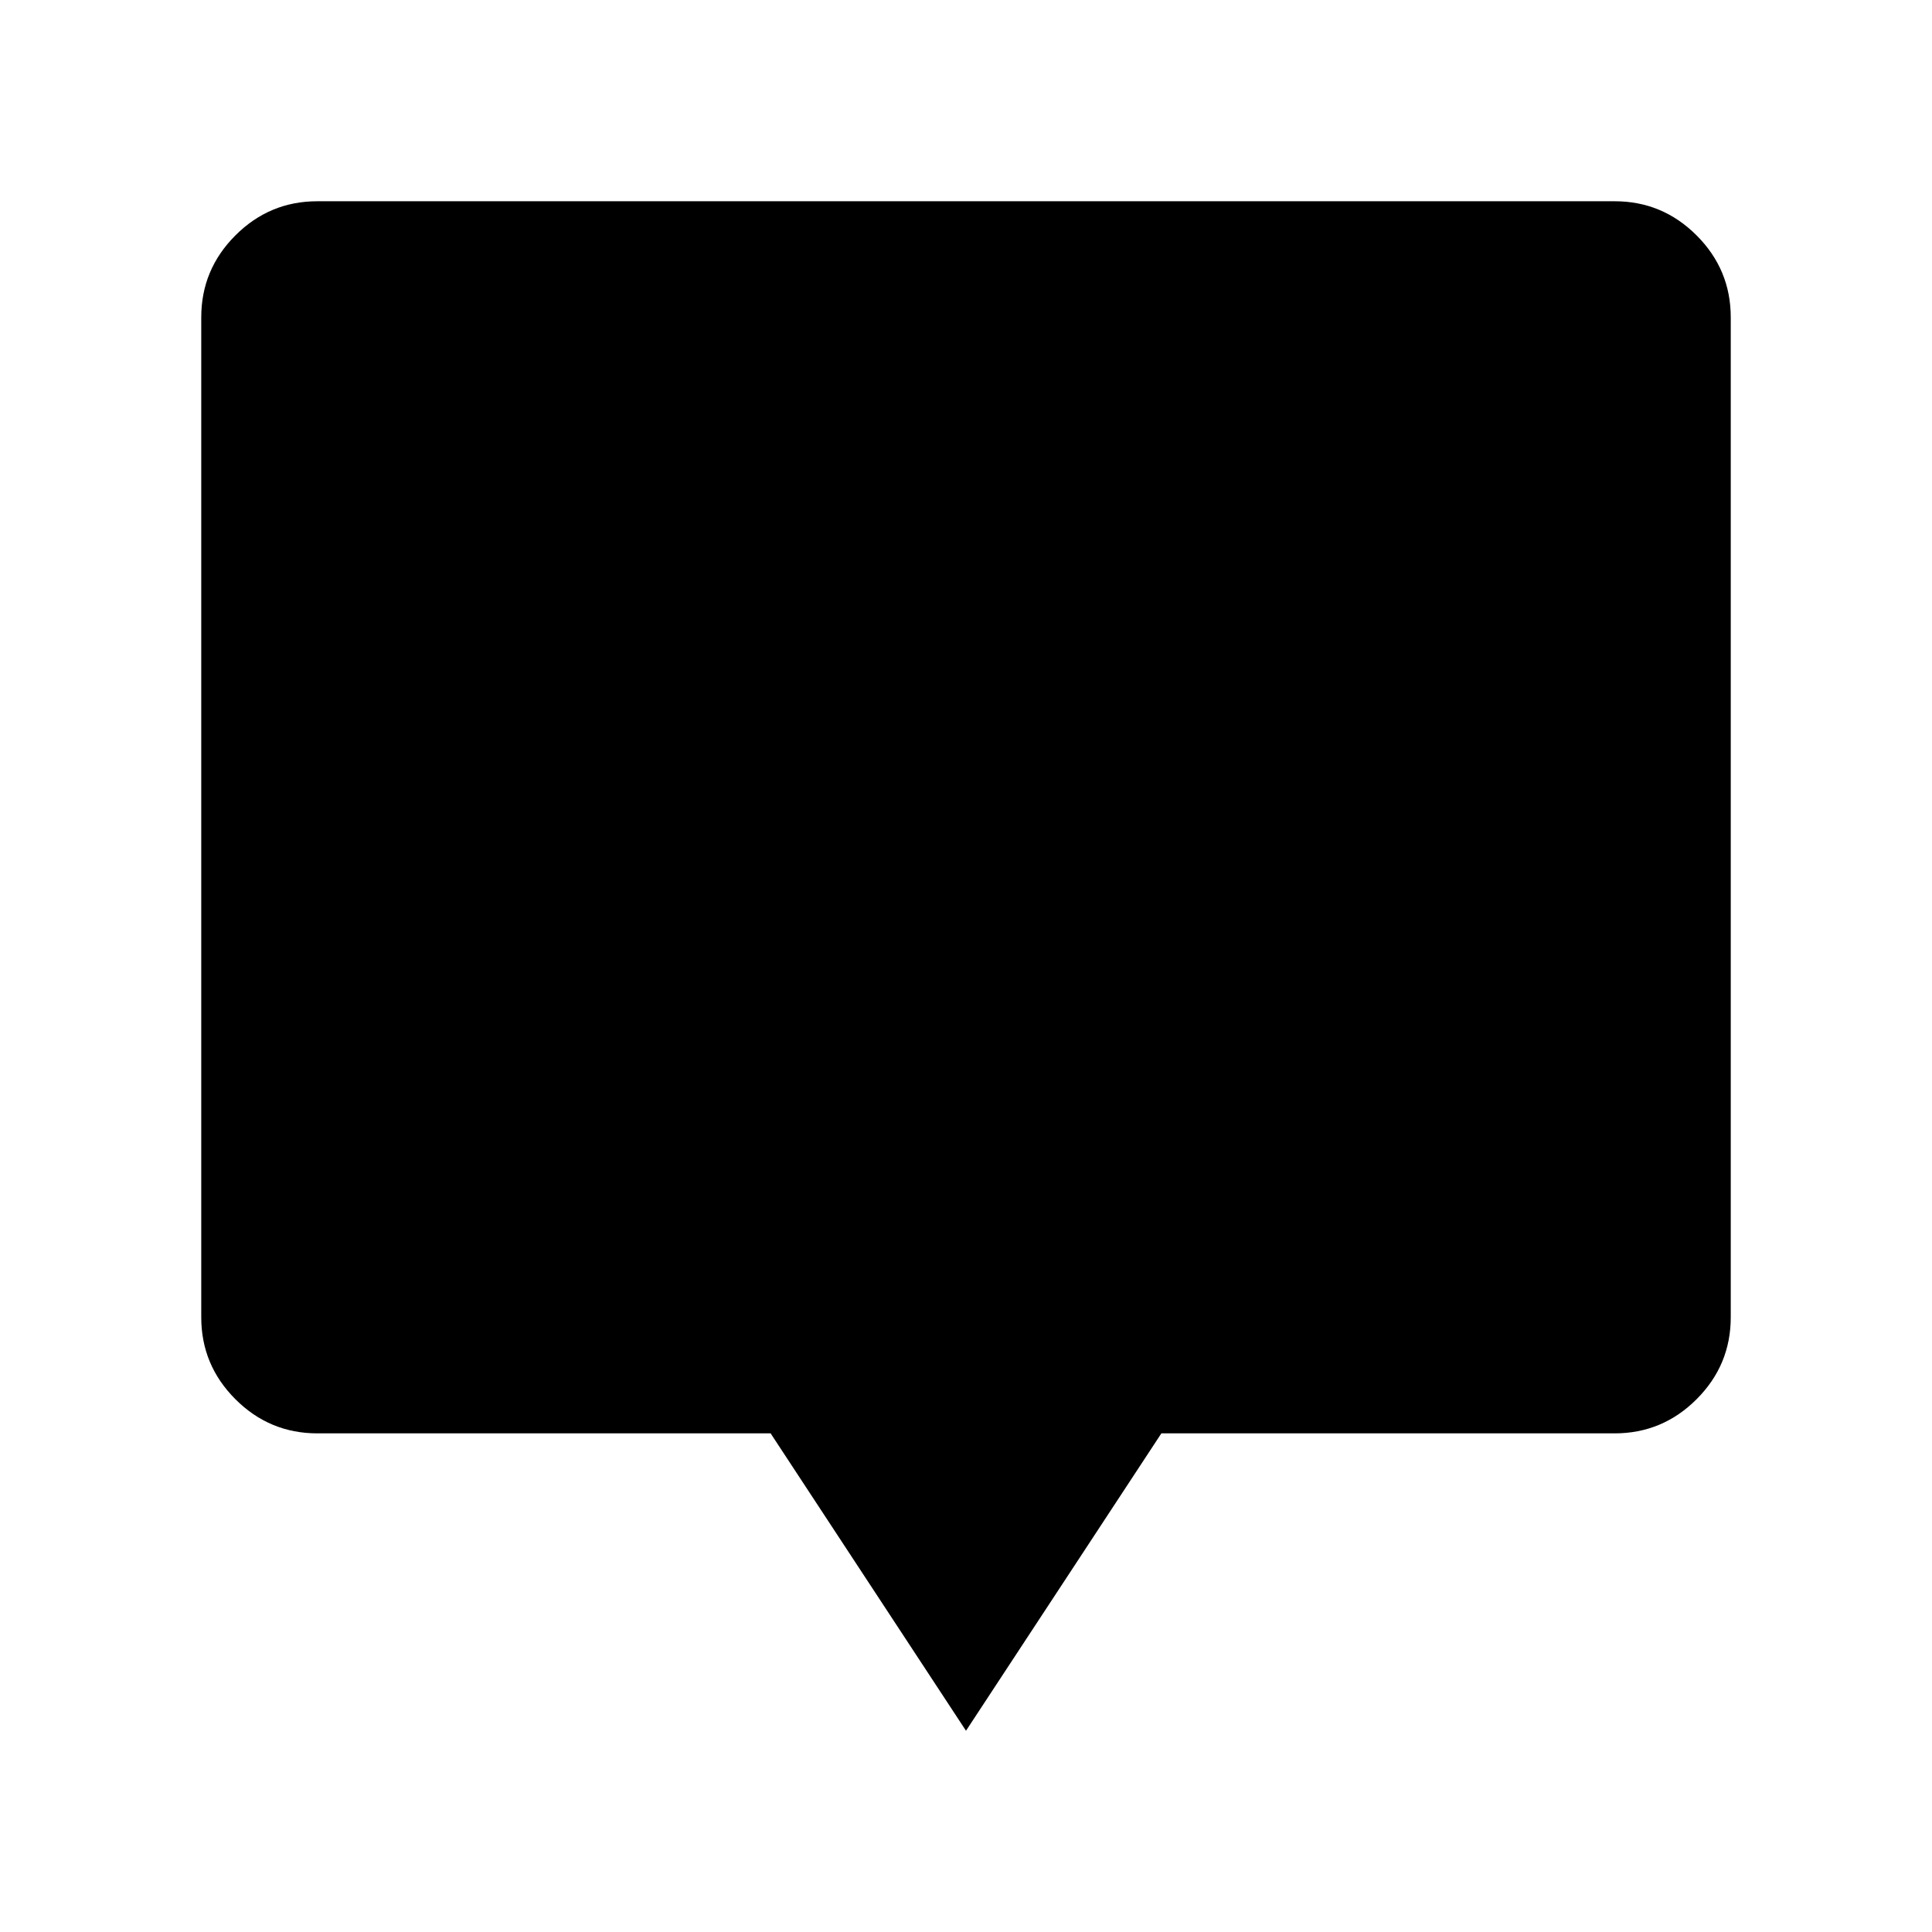 <svg xmlns="http://www.w3.org/2000/svg" height="48" viewBox="0 -960 960 960" width="48"><path d="m480-100-97.08-147.77H157.69q-23.75 0-40.72-16.97T100-305.46v-496.85q0-23.75 16.97-40.72T157.69-860h644.62q23.75 0 40.72 16.97T860-802.31v496.85q0 23.75-16.97 40.72t-40.72 16.97H577.08L480-100Z"/></svg>